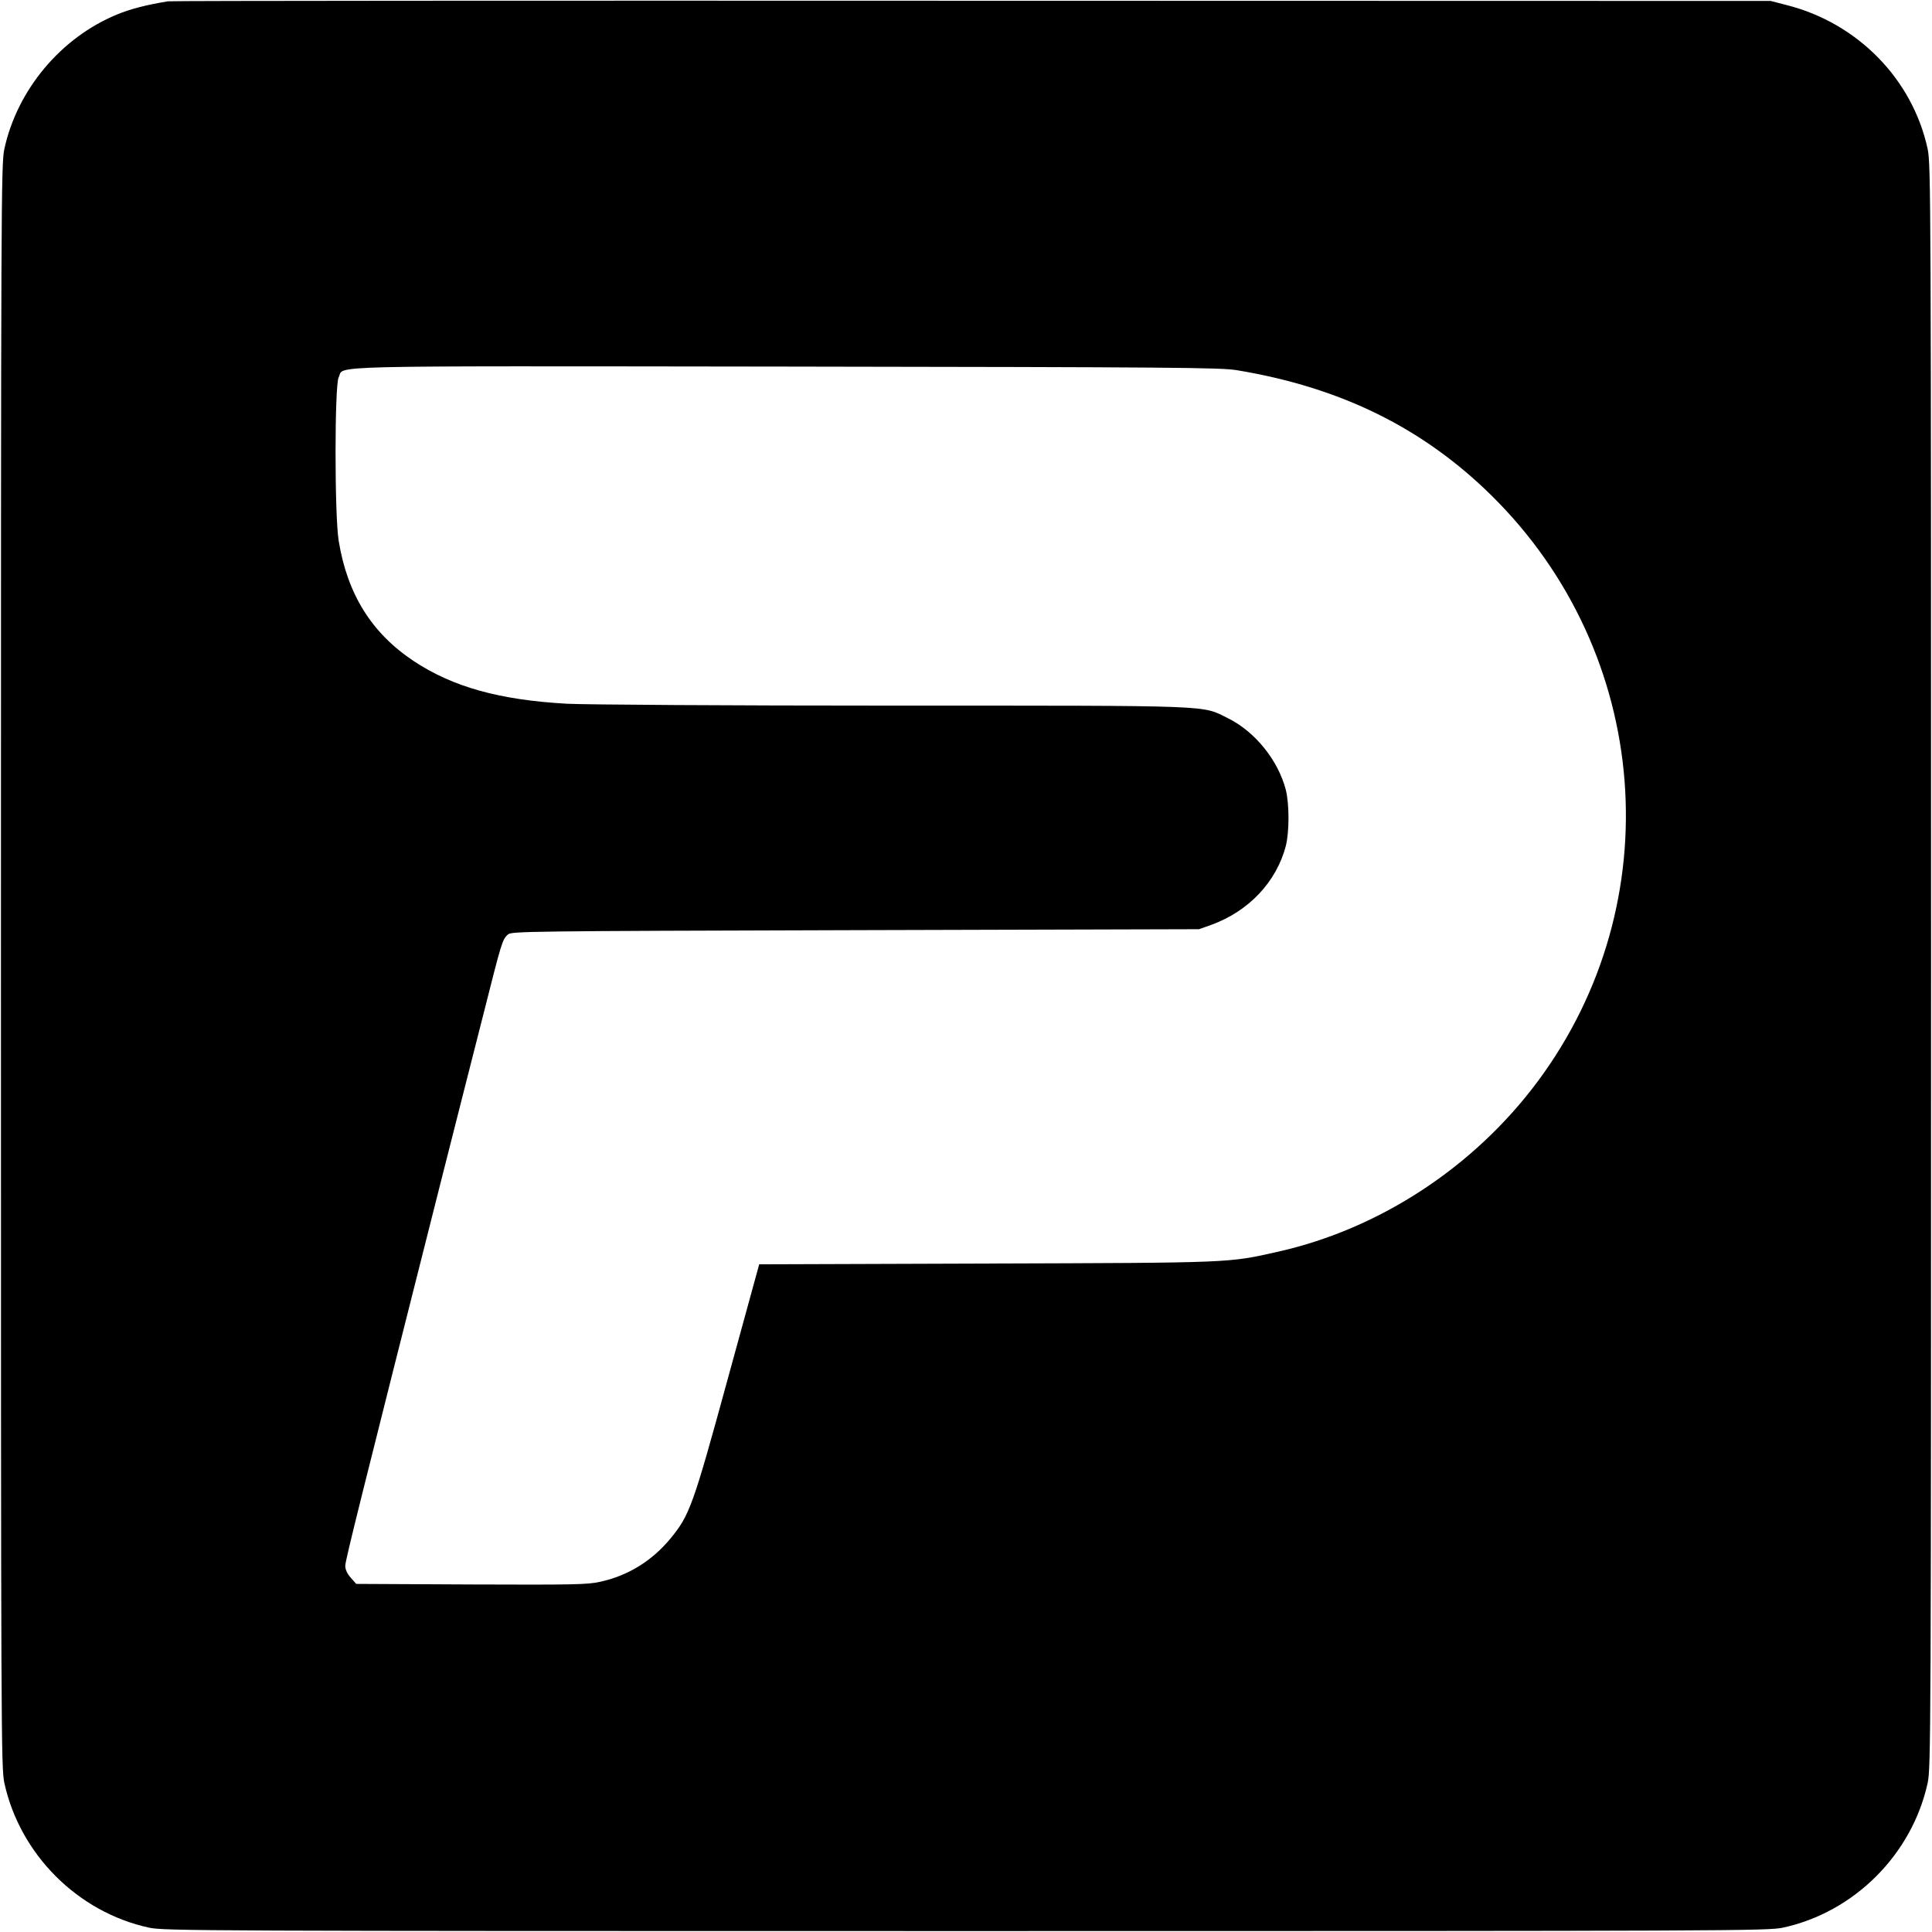 <?xml version="1.0" standalone="no"?>
<!DOCTYPE svg PUBLIC "-//W3C//DTD SVG 20010904//EN"
 "http://www.w3.org/TR/2001/REC-SVG-20010904/DTD/svg10.dtd">
<svg version="1.0" xmlns="http://www.w3.org/2000/svg"
 width="1024pt" height="1024pt" viewBox="0 0 1024 1024"
 preserveAspectRatio="xMidYMid meet">
<g transform="translate(0,1024) scale(0.1,-0.1)"
fill="#000000" stroke="none">
<path d="M890 10233 c-115 -19 -198 -40 -270 -70 -297 -122 -529 -399 -597
-713 -17 -82 -18 -254 -18 -4330 0 -4093 1 -4248 18 -4330 83 -379 389 -685
767 -767 82 -17 254 -18 4330 -18 4076 0 4248 1 4330 18 378 82 684 388 767
767 17 82 18 237 18 4330 0 4076 -1 4248 -18 4330 -80 371 -372 668 -747 763
l-85 22 -4235 1 c-2329 1 -4246 0 -4260 -3z m5665 -1955 c551 -91 987 -306
1351 -665 847 -836 950 -2156 244 -3105 -337 -453 -837 -781 -1375 -902 -266
-60 -233 -59 -1546 -63 l-1205 -4 -168 -612 c-183 -669 -201 -718 -302 -841
-98 -119 -226 -198 -374 -230 -66 -15 -148 -16 -683 -14 l-609 3 -29 33 c-19
21 -29 43 -29 63 0 28 80 348 510 2049 72 283 171 675 221 870 98 388 101 400
131 427 19 17 97 18 1842 23 l1821 5 65 23 c198 72 345 227 395 418 19 75 19
223 0 298 -41 157 -163 308 -306 379 -143 70 -45 67 -1769 67 -889 0 -1632 5
-1735 10 -358 20 -605 89 -812 226 -224 149 -352 355 -398 638 -22 134 -22
824 0 866 33 64 -157 60 2365 57 2074 -3 2305 -5 2395 -19z"/>
</g>
</svg>

